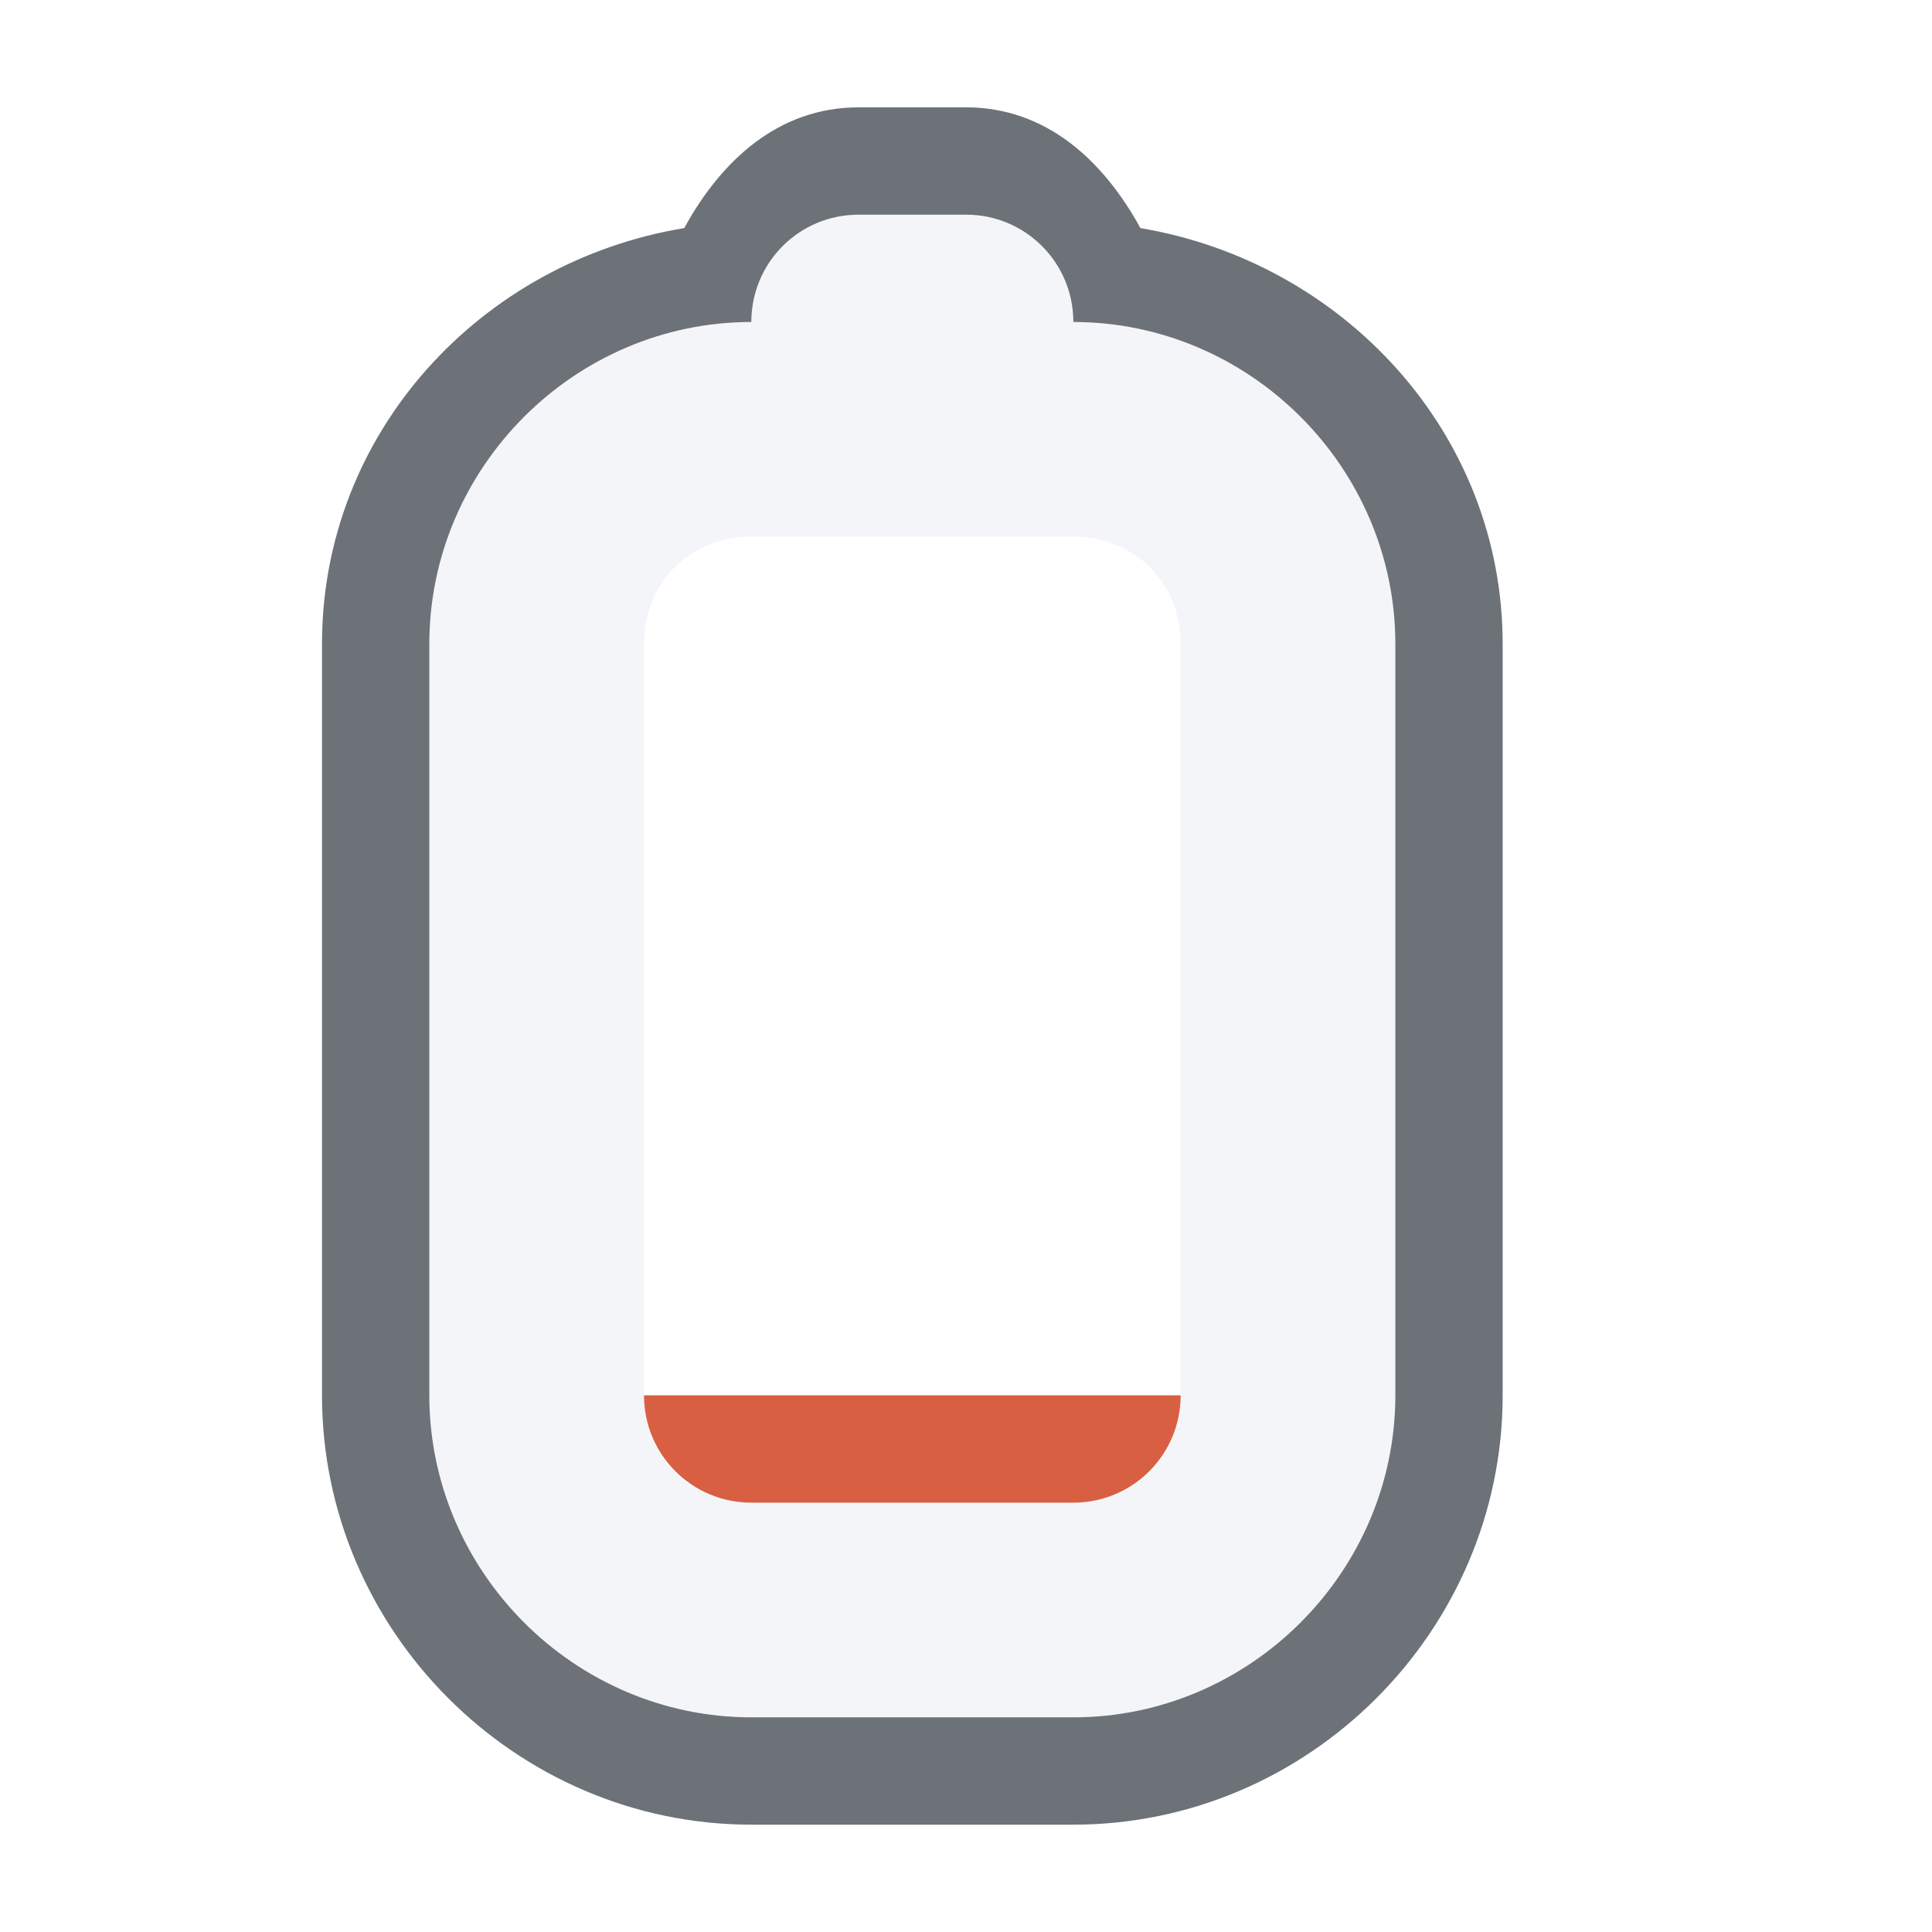 <?xml version="1.0" encoding="UTF-8" standalone="no"?>
<!-- Created with Inkscape (http://www.inkscape.org/) -->
<svg xmlns:dc="http://purl.org/dc/elements/1.1/" xmlns:cc="http://creativecommons.org/ns#" xmlns:rdf="http://www.w3.org/1999/02/22-rdf-syntax-ns#" xmlns:svg="http://www.w3.org/2000/svg" xmlns="http://www.w3.org/2000/svg" xmlns:sodipodi="http://sodipodi.sourceforge.net/DTD/sodipodi-0.dtd" xmlns:inkscape="http://www.inkscape.org/namespaces/inkscape" width="18" height="18" id="svg27665" version="1.1" inkscape:version="0.48.4 r9939" sodipodi:docname="battery-010.svg">
  <defs id="defs27667"/>
  <sodipodi:namedview id="base" pagecolor="#cbcdd6" bordercolor="#666666" borderopacity="1.0" inkscape:pageopacity="1" inkscape:pageshadow="2" inkscape:zoom="32.000002" inkscape:cx="6.6772678" inkscape:cy="7.9641386" inkscape:document-units="px" inkscape:current-layer="layer1" showgrid="true" inkscape:window-width="1920" inkscape:window-height="1017" inkscape:window-x="-5" inkscape:window-y="26" inkscape:window-maximized="1" inkscape:snap-bbox="true" inkscape:bbox-paths="true" inkscape:bbox-nodes="true" inkscape:snap-bbox-edge-midpoints="true" inkscape:snap-bbox-midpoints="true" inkscape:object-paths="true" inkscape:snap-intersection-paths="true" inkscape:object-nodes="true" inkscape:snap-smooth-nodes="true" inkscape:snap-midpoints="true" inkscape:snap-object-midpoints="true" inkscape:snap-center="true" inkscape:snap-global="true" showguides="true" inkscape:guide-bbox="true" fit-margin-top="0" fit-margin-left="0" fit-margin-right="0" fit-margin-bottom="0" inkscape:showpageshadow="false">
    <inkscape:grid type="xygrid" id="grid3070" empspacing="5" visible="true" enabled="true" snapvisiblegridlinesonly="true" originx="-48px" originy="-0px"/>
  </sodipodi:namedview>
  <g inkscape:label="Camada 1" inkscape:groupmode="layer" id="layer1" transform="translate(3316.417,-2100.719)">
    <path inkscape:connector-curvature="0" d="m -3309.417,2101.719 c -0.554,0 -1,0.446 -1,1 -1.645,0 -3,1.355 -3,3 l 0,7 c 0,1.645 1.355,3 3,3 l 3,0 c 1.645,0 3,-1.355 3,-3 l 0,-7 c 0,-1.645 -1.355,-3 -3,-3 0,-0.554 -0.446,-1 -1,-1 z m -1,3 3,0 c 0.571,0 1,0.429 1,1 l 0,7 c 0,0.571 -0.429,1 -1,1 l -3,0 c -0.571,0 -1,-0.429 -1,-1 l 0,-7 c 0,-0.571 0.429,-1 1,-1 z" id="path3064" style="color:#000000;fill:#f3f4f7;fill-opacity:0.92;fill-rule:nonzero;stroke:none;stroke-width:1.2;marker:none;visibility:visible;display:inline;overflow:visible;enable-background:accumulate" class="ColorScheme-Text" transform="translate(1,1)"/>
    <path style="font-size:medium;font-style:normal;font-variant:normal;font-weight:normal;font-stretch:normal;text-indent:0;text-align:start;text-decoration:none;line-height:normal;letter-spacing:normal;word-spacing:normal;text-transform:none;direction:ltr;block-progression:tb;writing-mode:lr-tb;text-anchor:start;baseline-shift:baseline;color:#000000;fill:#2f3741;fill-opacity:0.7;fill-rule:nonzero;stroke:none;stroke-width:2;marker:none;visibility:visible;display:inline;overflow:visible;enable-background:accumulate;font-family:Sans;-inkscape-font-specification:Sans" d="M 7,0 C 6.249,0 5.716,0.501 5.375,1.125 3.483,1.437 2,3.025 2,5 l 0,7 c 0,2.194 1.806,4 4,4 l 3,0 c 2.194,0 4,-1.806 4,-4 L 13,5 C 13,3.03 11.511,1.442 9.625,1.125 9.283,0.501 8.751,0 8,0 z m 0,1 1,0 c 0.554,0 1,0.446 1,1 1.645,0 3,1.355 3,3 l 0,7 c 0,1.645 -1.355,3 -3,3 L 6,15 C 4.355,15 3,13.645 3,12 L 3,5 C 3,3.355 4.355,2 6,2 6,1.446 6.446,1 7,1 z" transform="translate(-3315.417,2101.719)" id="use6071-7" inkscape:connector-curvature="0" sodipodi:nodetypes="scsssscscsssscsssssscs"/>
    <rect transform="scale(-1,-1) translate(1,1)" width="16" height="16" x="1382.694" y="-5459.136" id="use6225" style="opacity:0.001;fill:#43423e;fill-opacity:0.004;stroke:none"/>
    <path class="ColorScheme-Text" style="fill:#d95f43" id="rect4094-8-8-3-5-9-7-4-7-2-3" d="m -3306.417,2112.719 c 0,0.554 -0.446,1 -1,1 l -3,0 c -0.554,0 -1,-0.446 -1,-1 z" inkscape:connector-curvature="0" transform="translate(1,1)"/>
  </g>
</svg>
